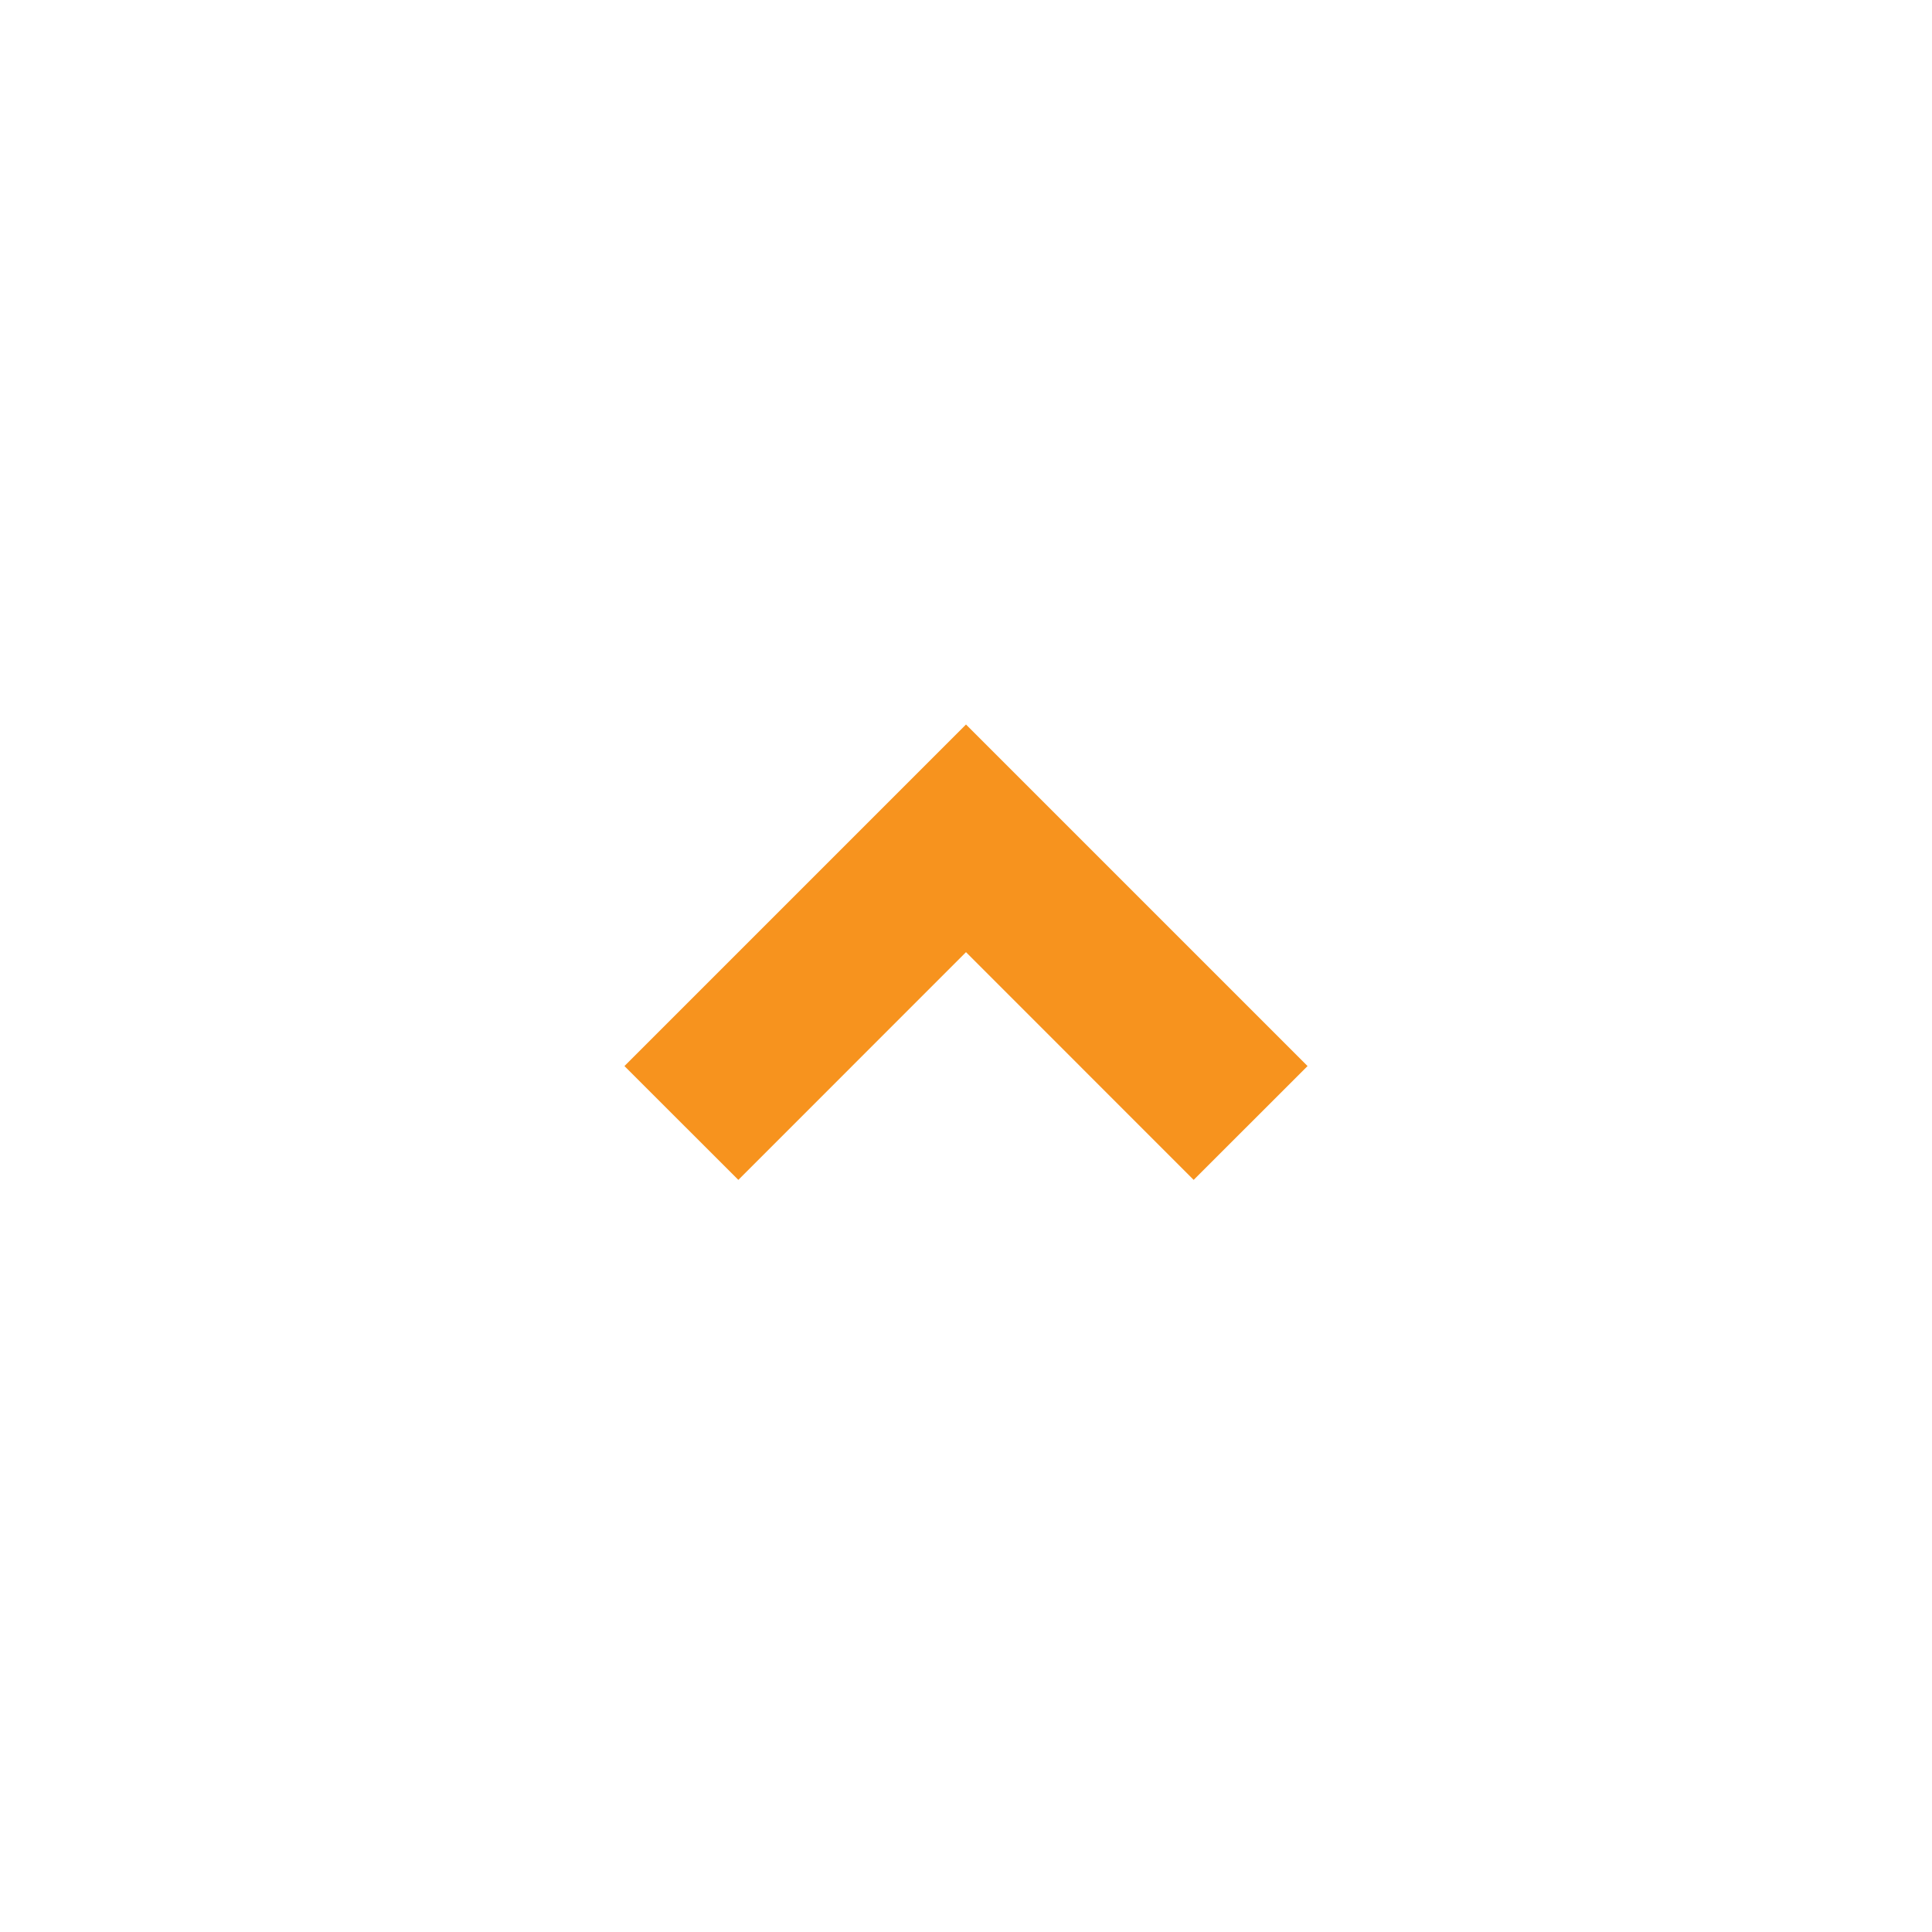 <svg width="24" height="24" viewBox="0 0 24 24" fill="none" xmlns="http://www.w3.org/2000/svg">
<path d="M12 9L16.243 13.243L14.828 14.657L12 11.828L9.172 14.657L7.757 13.243L12 9Z" fill="#F7931E"/>
</svg>
